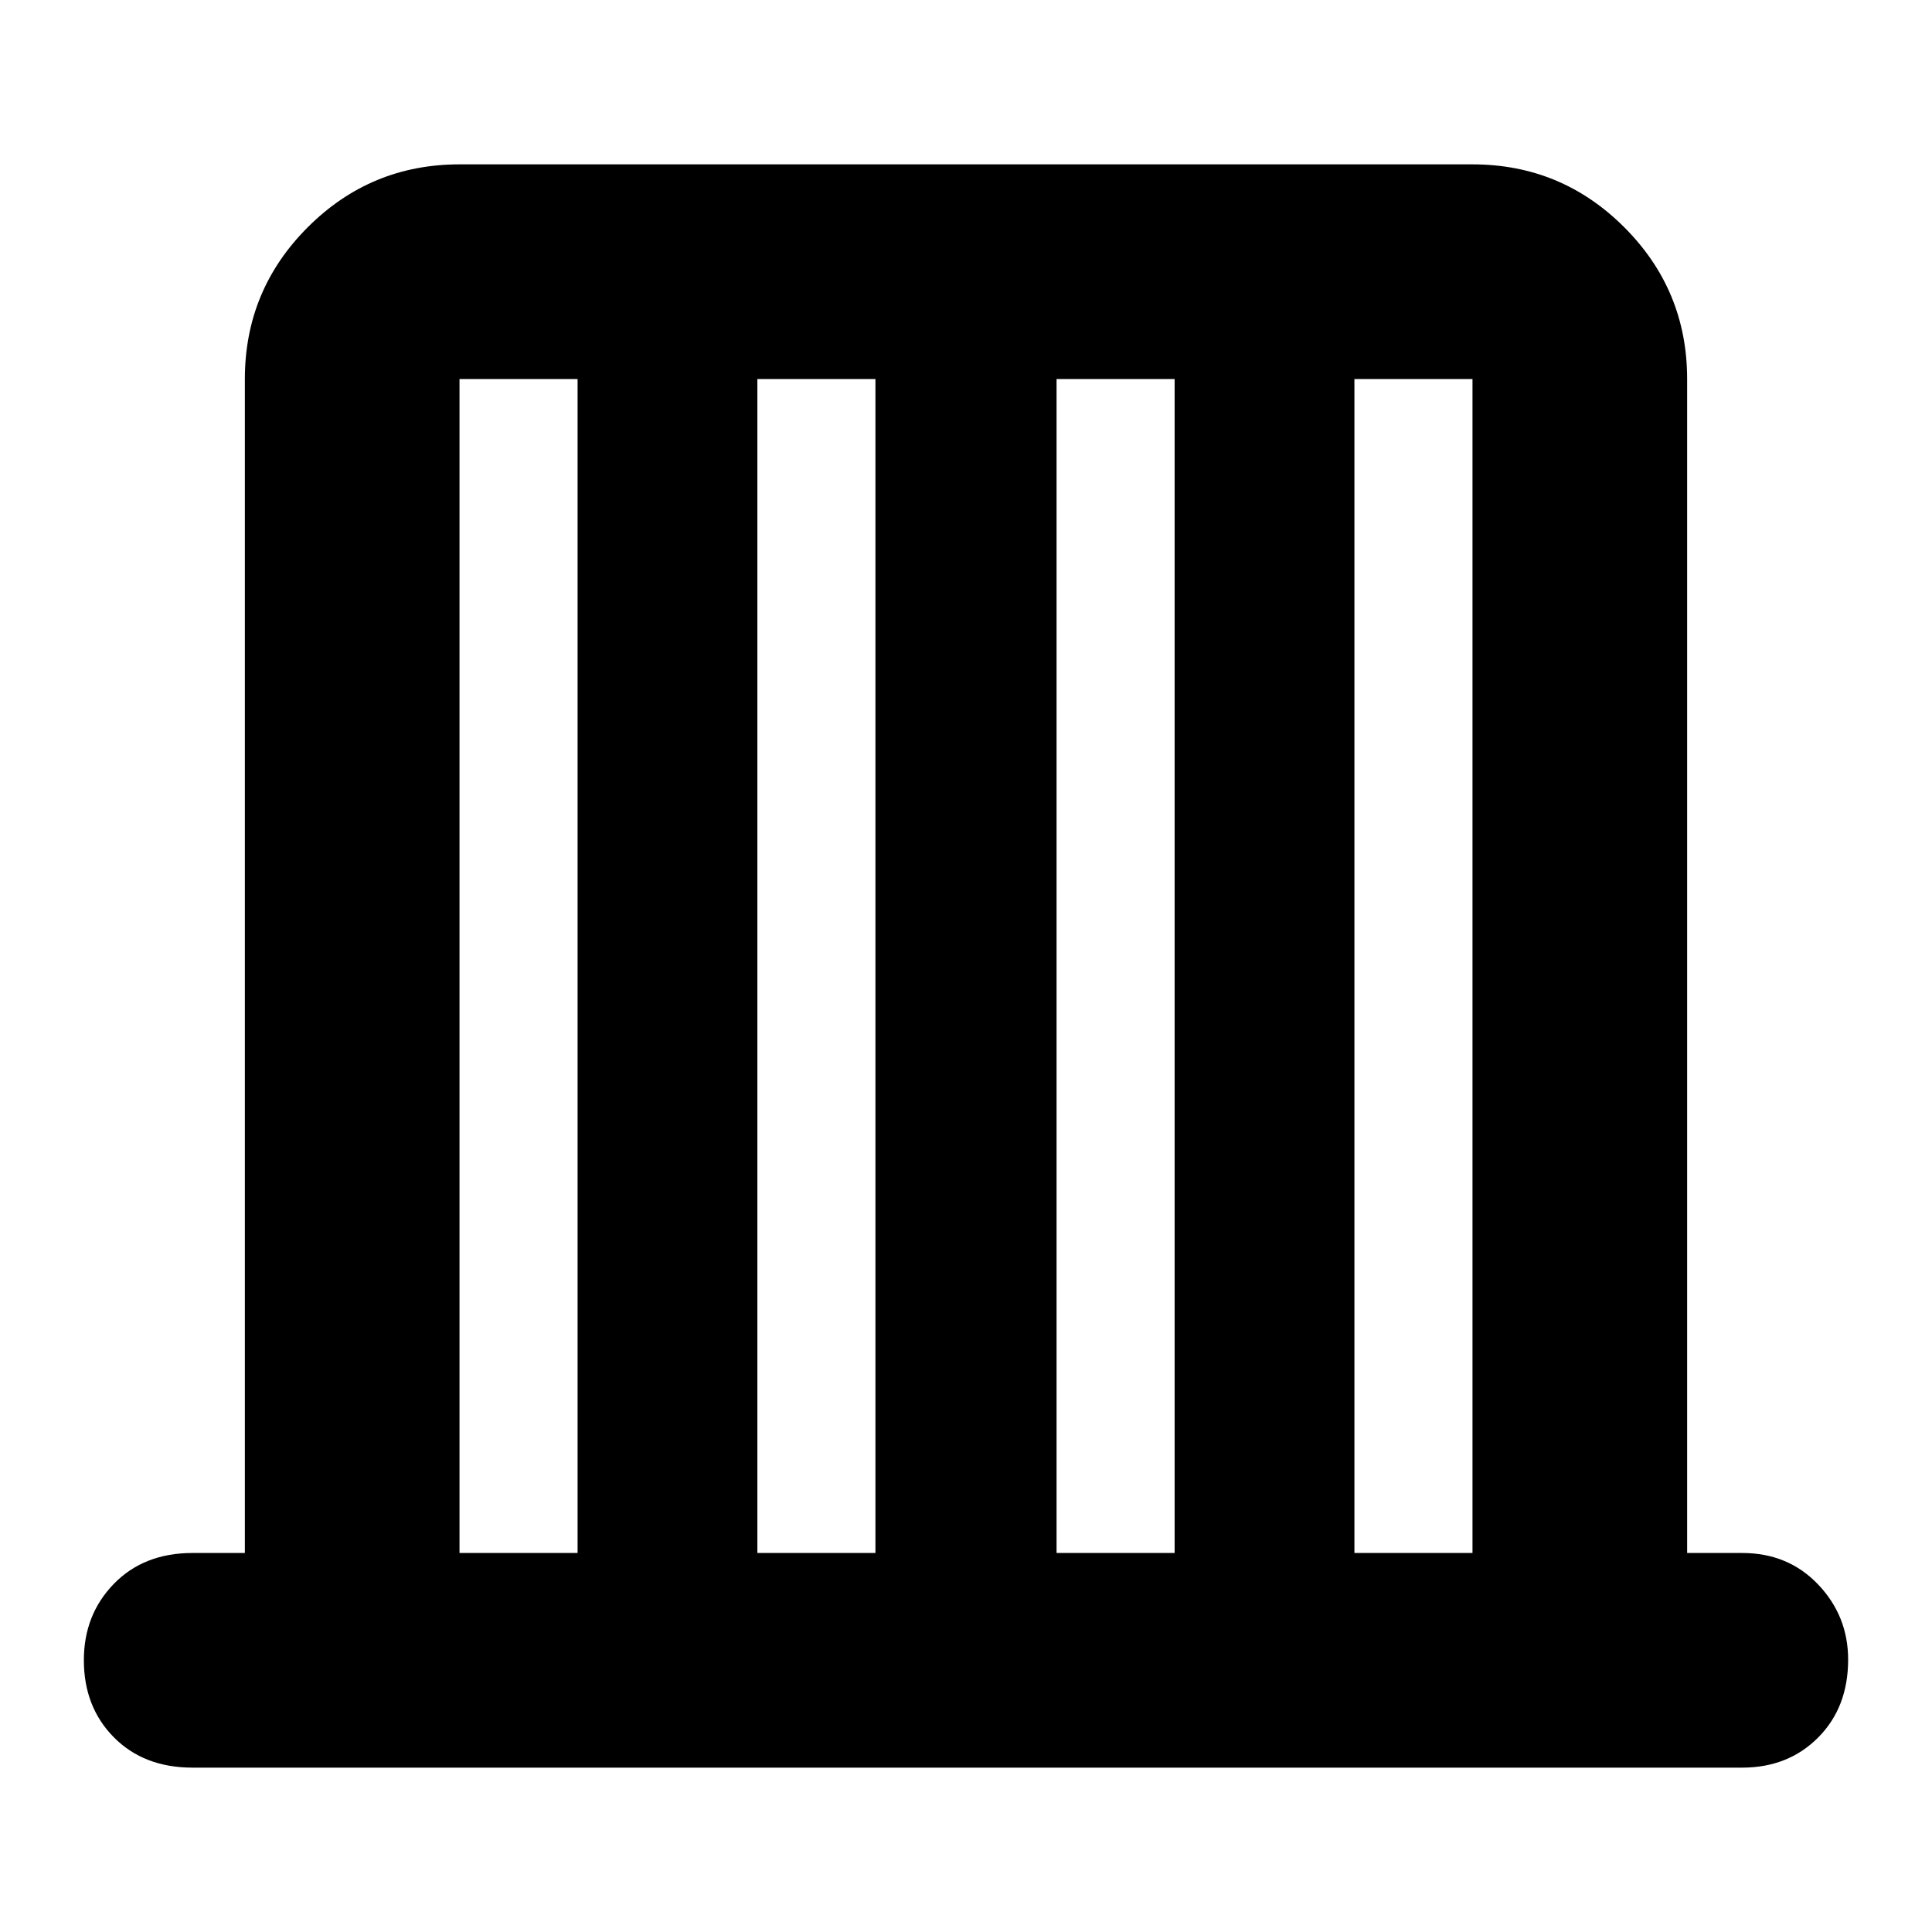 <svg xmlns="http://www.w3.org/2000/svg" height="40" viewBox="0 -960 960 960" width="40"><path d="M95.67-81.67q-24.17 0-39.09-15.07-14.91-15.07-14.91-38.33 0-22.6 14.91-37.93 14.92-15.33 39.09-15.33h26v-583.34q0-44.16 31.25-75.41t75.41-31.25h503.34q44.16 0 75.41 31.25t31.25 75.41v583.34h27.34q22.85 0 37.75 15.65 14.91 15.65 14.91 37.34 0 23.76-14.91 38.72-14.9 14.95-37.75 14.95h-770Zm132.66-106.66H287v-583.34h-58.67v583.34Zm148 0H435v-583.34h-58.67v583.34Zm148.67 0h58.67v-583.34H525v583.34Zm148 0h58.67v-583.34H673v583.34Z"/></svg>
